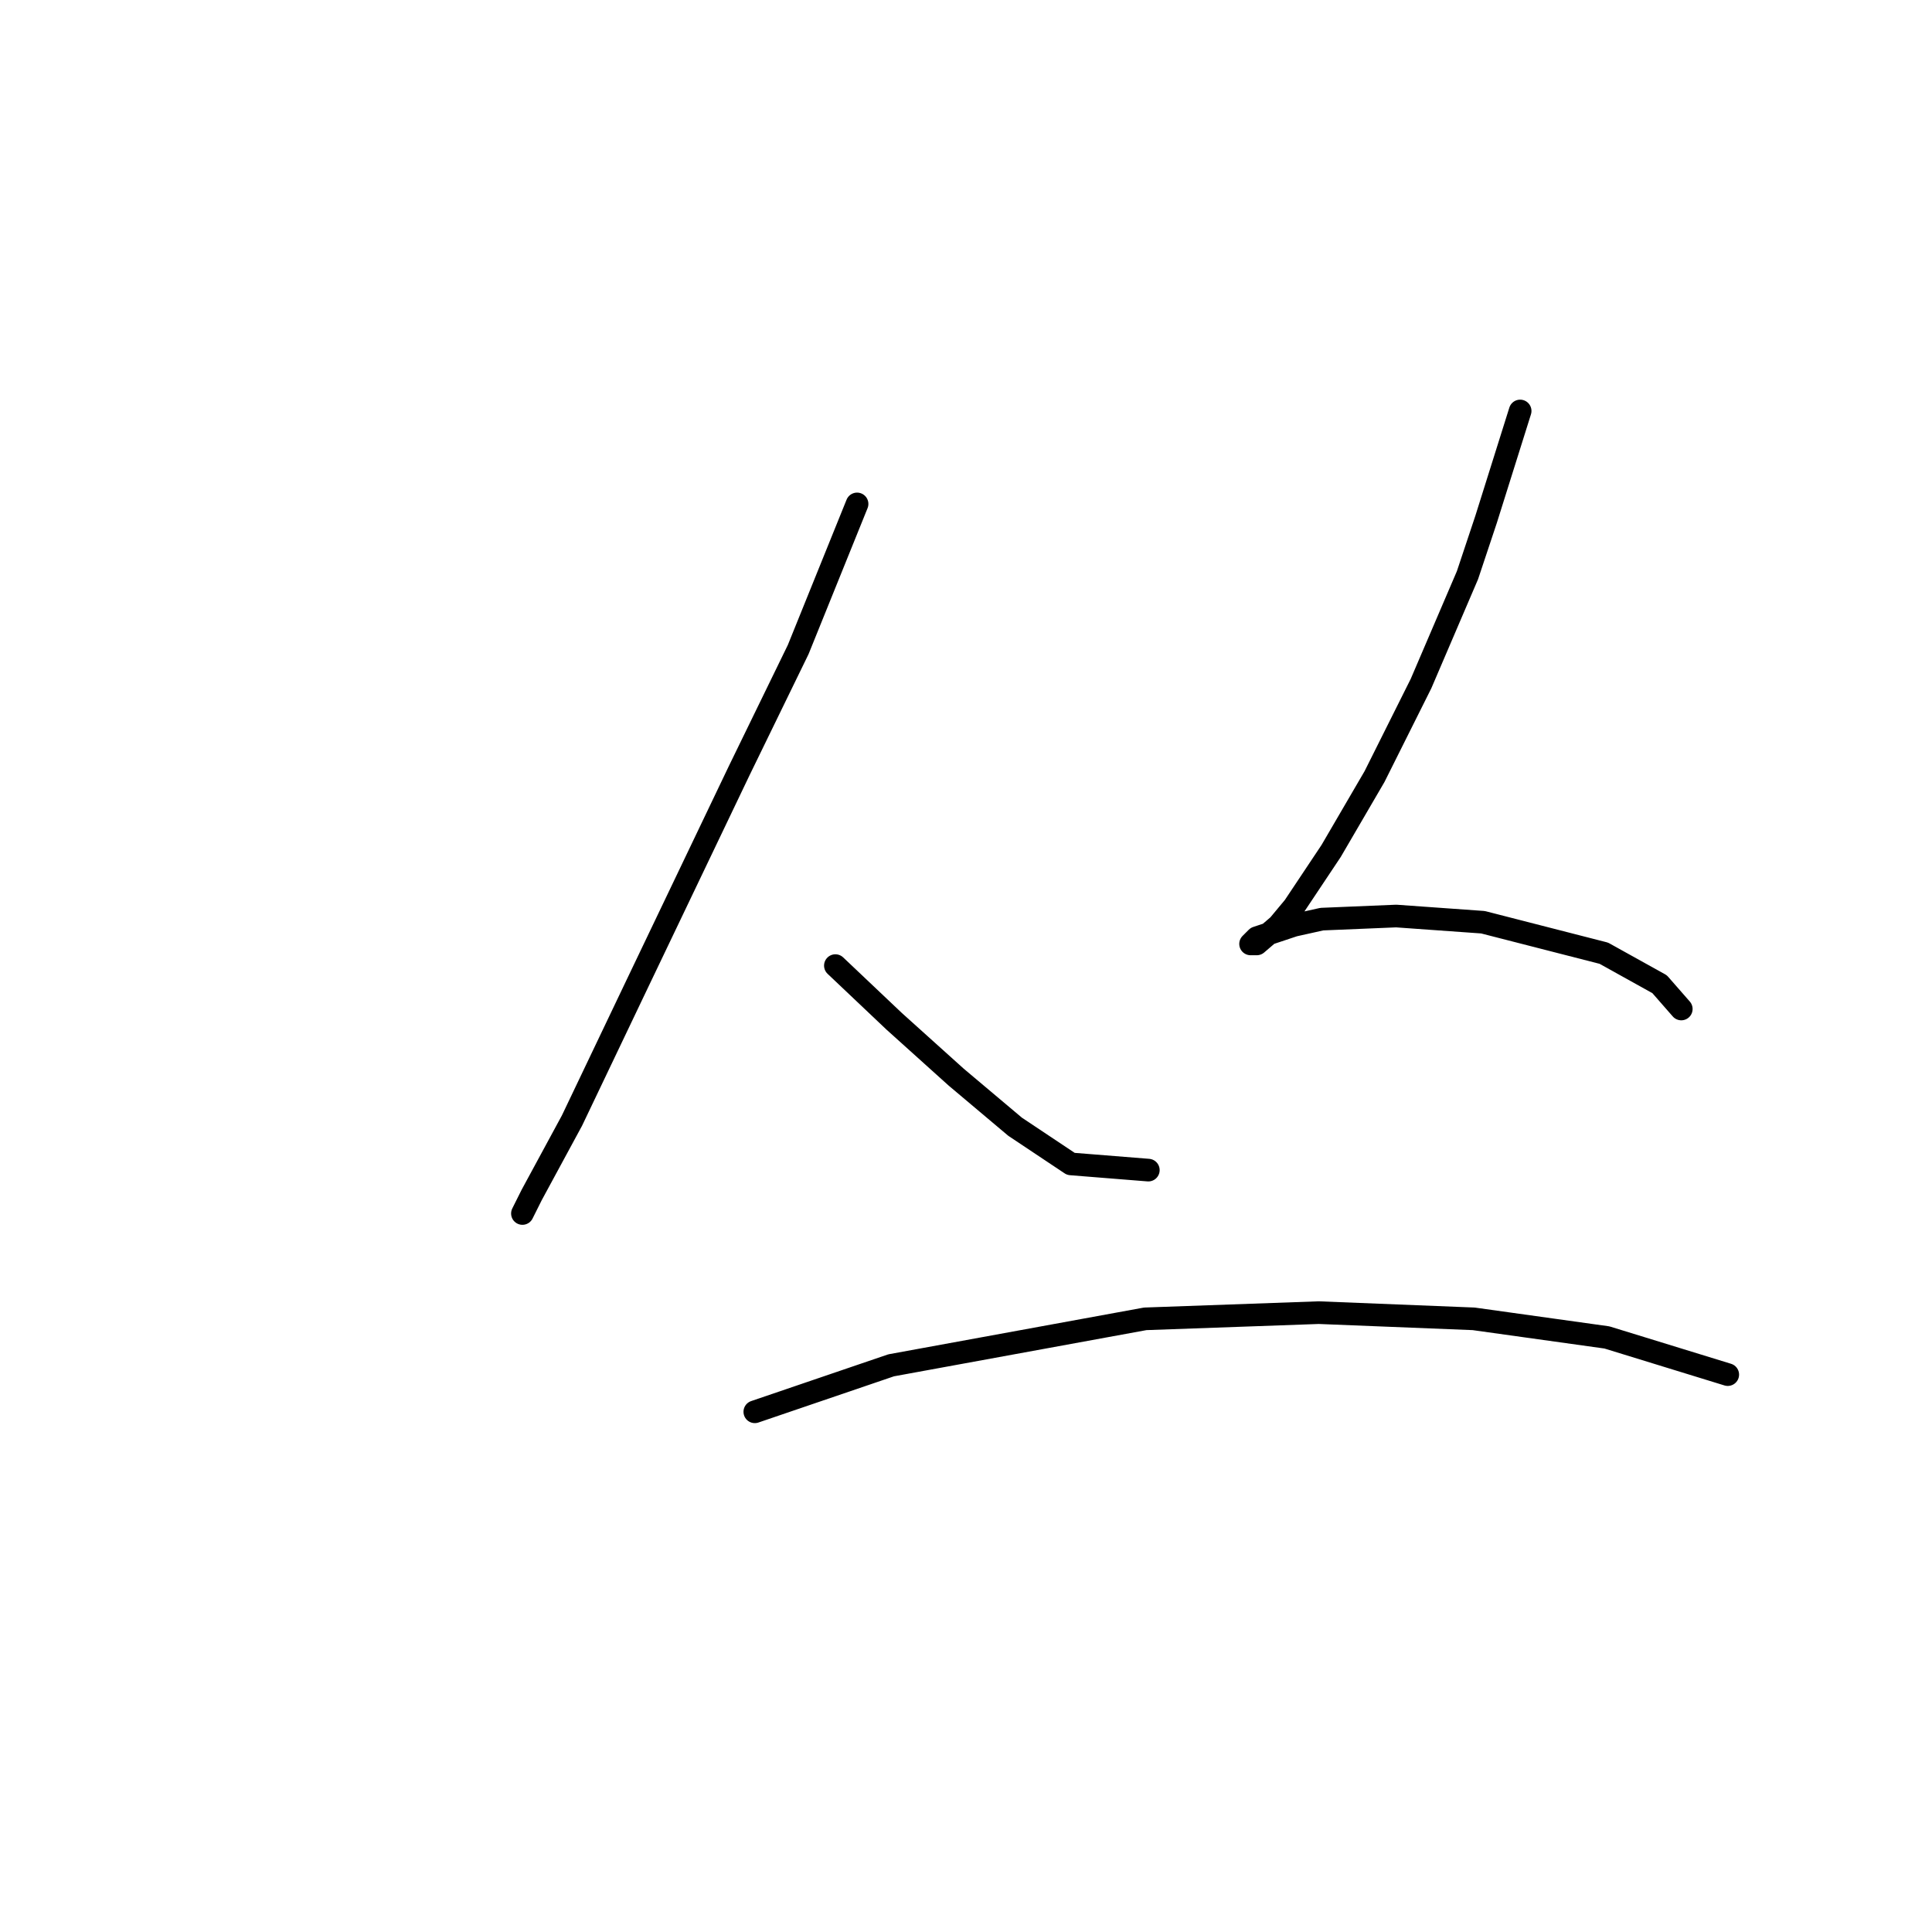 <?xml version="1.0" standalone="no"?>
    <svg width="256" height="256" xmlns="http://www.w3.org/2000/svg" version="1.1">
    <polyline stroke="black" stroke-width="3" stroke-linecap="round" fill="transparent" stroke-linejoin="round" points="113.566 66.773 105.765 86.07 97.964 102.082 84.415 130.411 75.793 148.477 70.456 158.33 69.224 160.794 69.224 160.794 " />
        <polyline stroke="black" stroke-width="3" stroke-linecap="round" fill="transparent" stroke-linejoin="round" points="110.692 127.948 118.493 135.338 126.704 142.729 134.505 149.298 141.895 154.225 152.16 155.046 152.16 155.046 " />
        <polyline stroke="black" stroke-width="3" stroke-linecap="round" fill="transparent" stroke-linejoin="round" points="201.428 54.456 196.912 68.826 194.448 76.216 188.29 90.586 182.131 102.903 176.383 112.757 171.456 120.147 169.404 122.611 166.53 125.074 165.708 125.074 166.53 124.253 171.456 122.611 175.152 121.79 185.005 121.379 196.501 122.2 212.514 126.306 219.904 130.411 222.778 133.696 222.778 133.696 " />
        <polyline stroke="black" stroke-width="3" stroke-linecap="round" fill="transparent" stroke-linejoin="round" points="100.017 187.07 118.082 180.912 151.749 174.753 174.741 173.932 195.27 174.753 212.924 177.217 228.936 182.143 228.936 182.143 " />
        </svg>